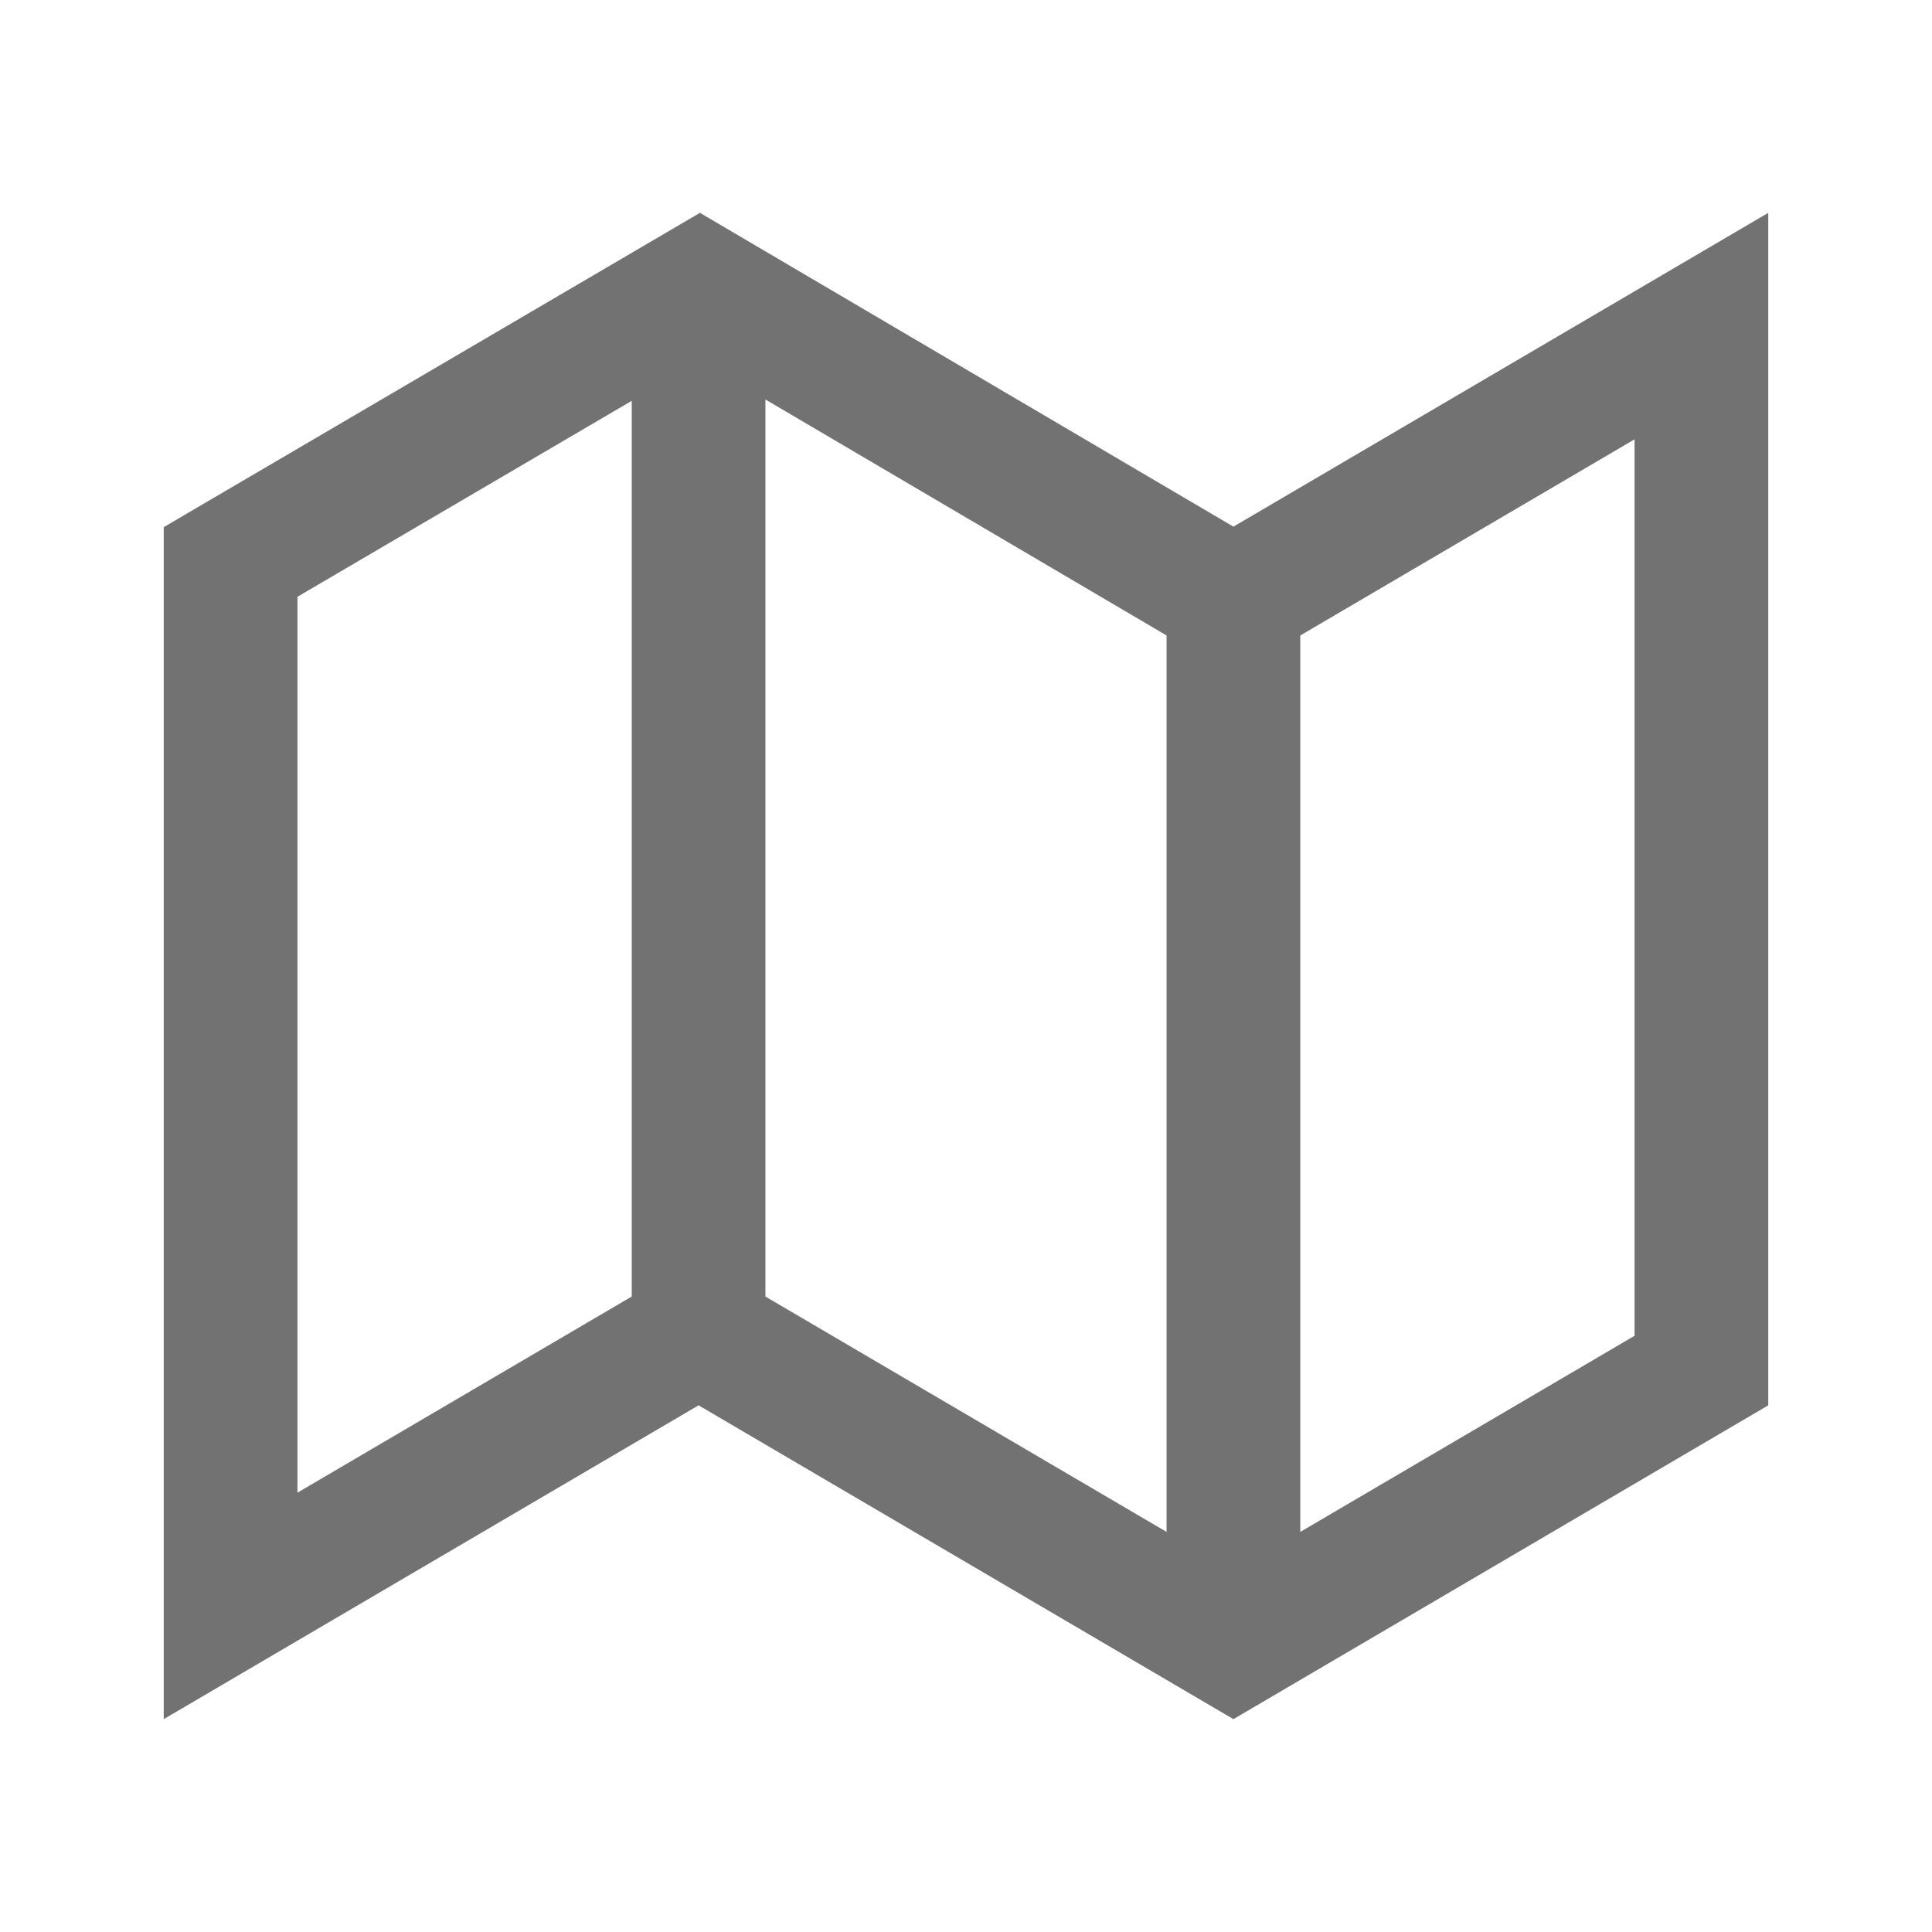 <svg enable-background="new 0 0 96 96" height="96" viewBox="0 0 96 96" width="96" xmlns="http://www.w3.org/2000/svg">
    <path d="m61.288 26.169-26.508-15.593-26.644 15.617v59.23l26.576-15.593 26.576 15.593 26.576-15.593v-59.254zm-46.508 48.001v-44.517l16.61-9.736v44.506l-.199.117zm23.254-9.747v-44.572l19.726 11.604.206.122v44.543l-19.733-11.578zm43.186 1.951-16.61 9.746v-44.543l.199-.117 16.411-9.63z" stroke-width=".805" fill="#727272"/>
</svg>